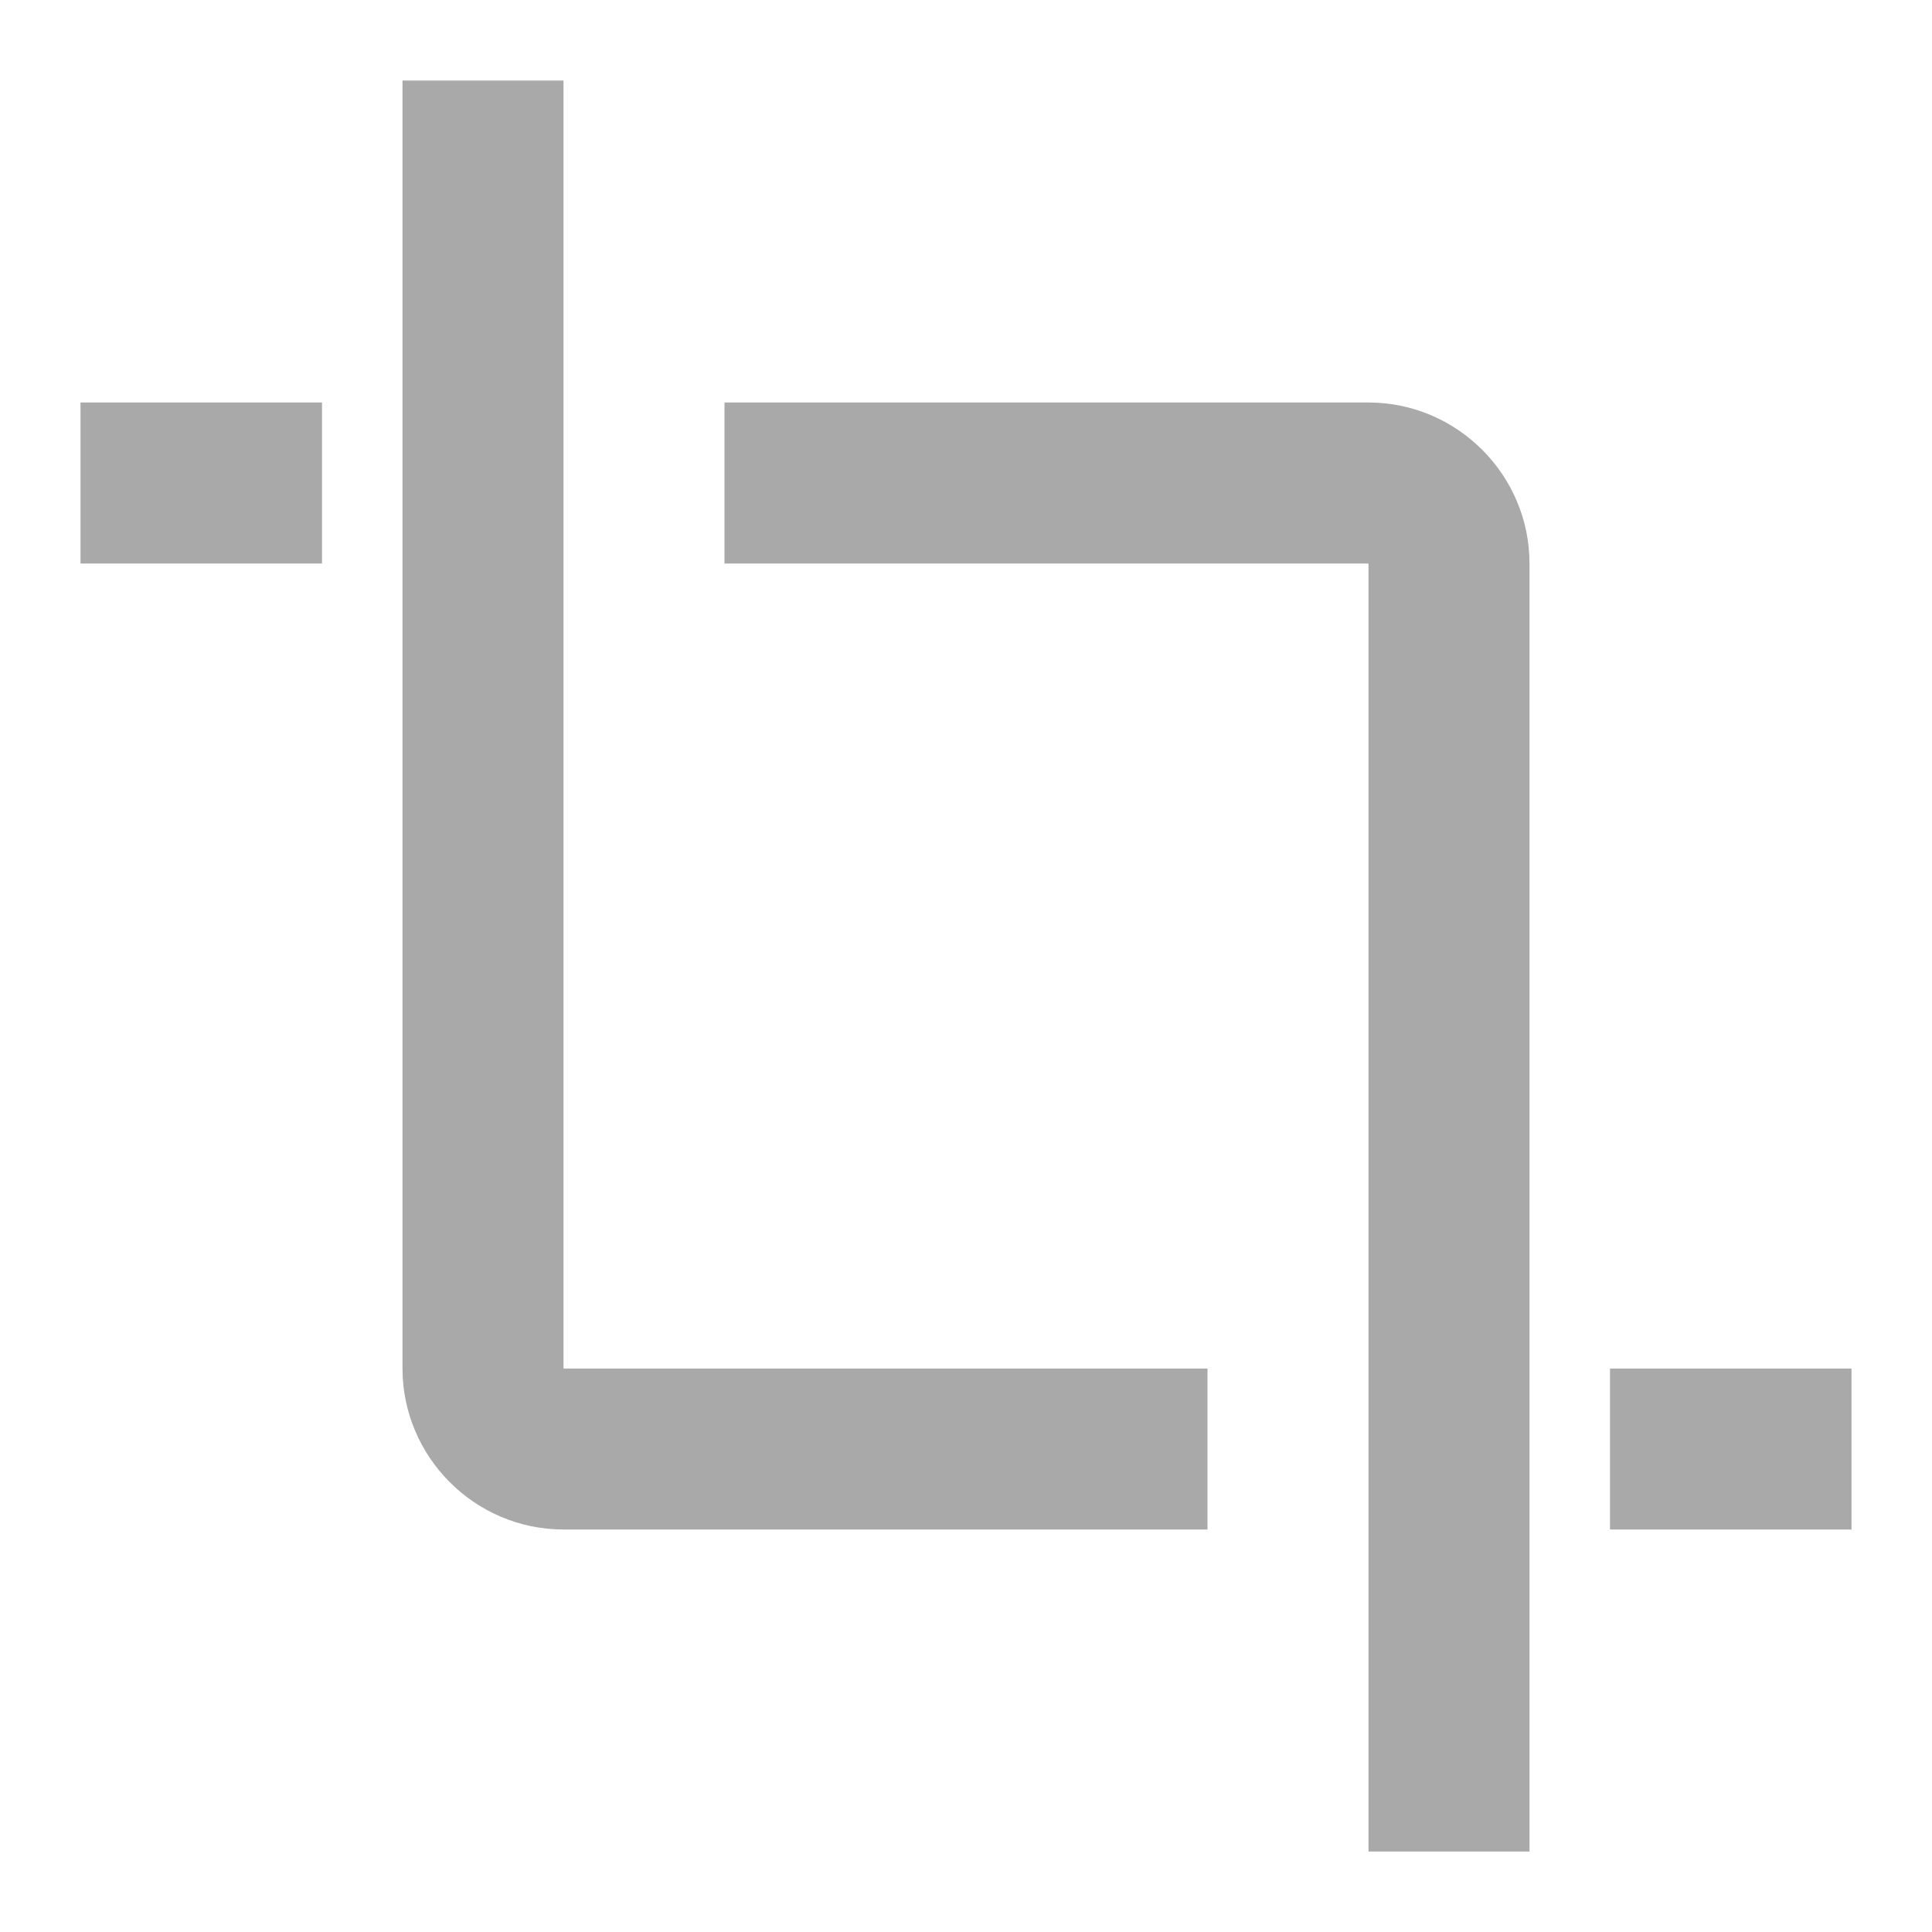 <svg xmlns="http://www.w3.org/2000/svg" width="24" height="24" viewBox="0 0 24 24"><path fill="#A9A9A9" fill-rule="evenodd" d="M19 7v16h-2V7H9V5h8c1.1 0 2 .9 2 2Zm-4 12H7c-1.1 0-2-.9-2-2V1h2v16h8v2ZM4 7H1V5h3v2Zm16 10h3v2h-3v-2Z"/></svg>